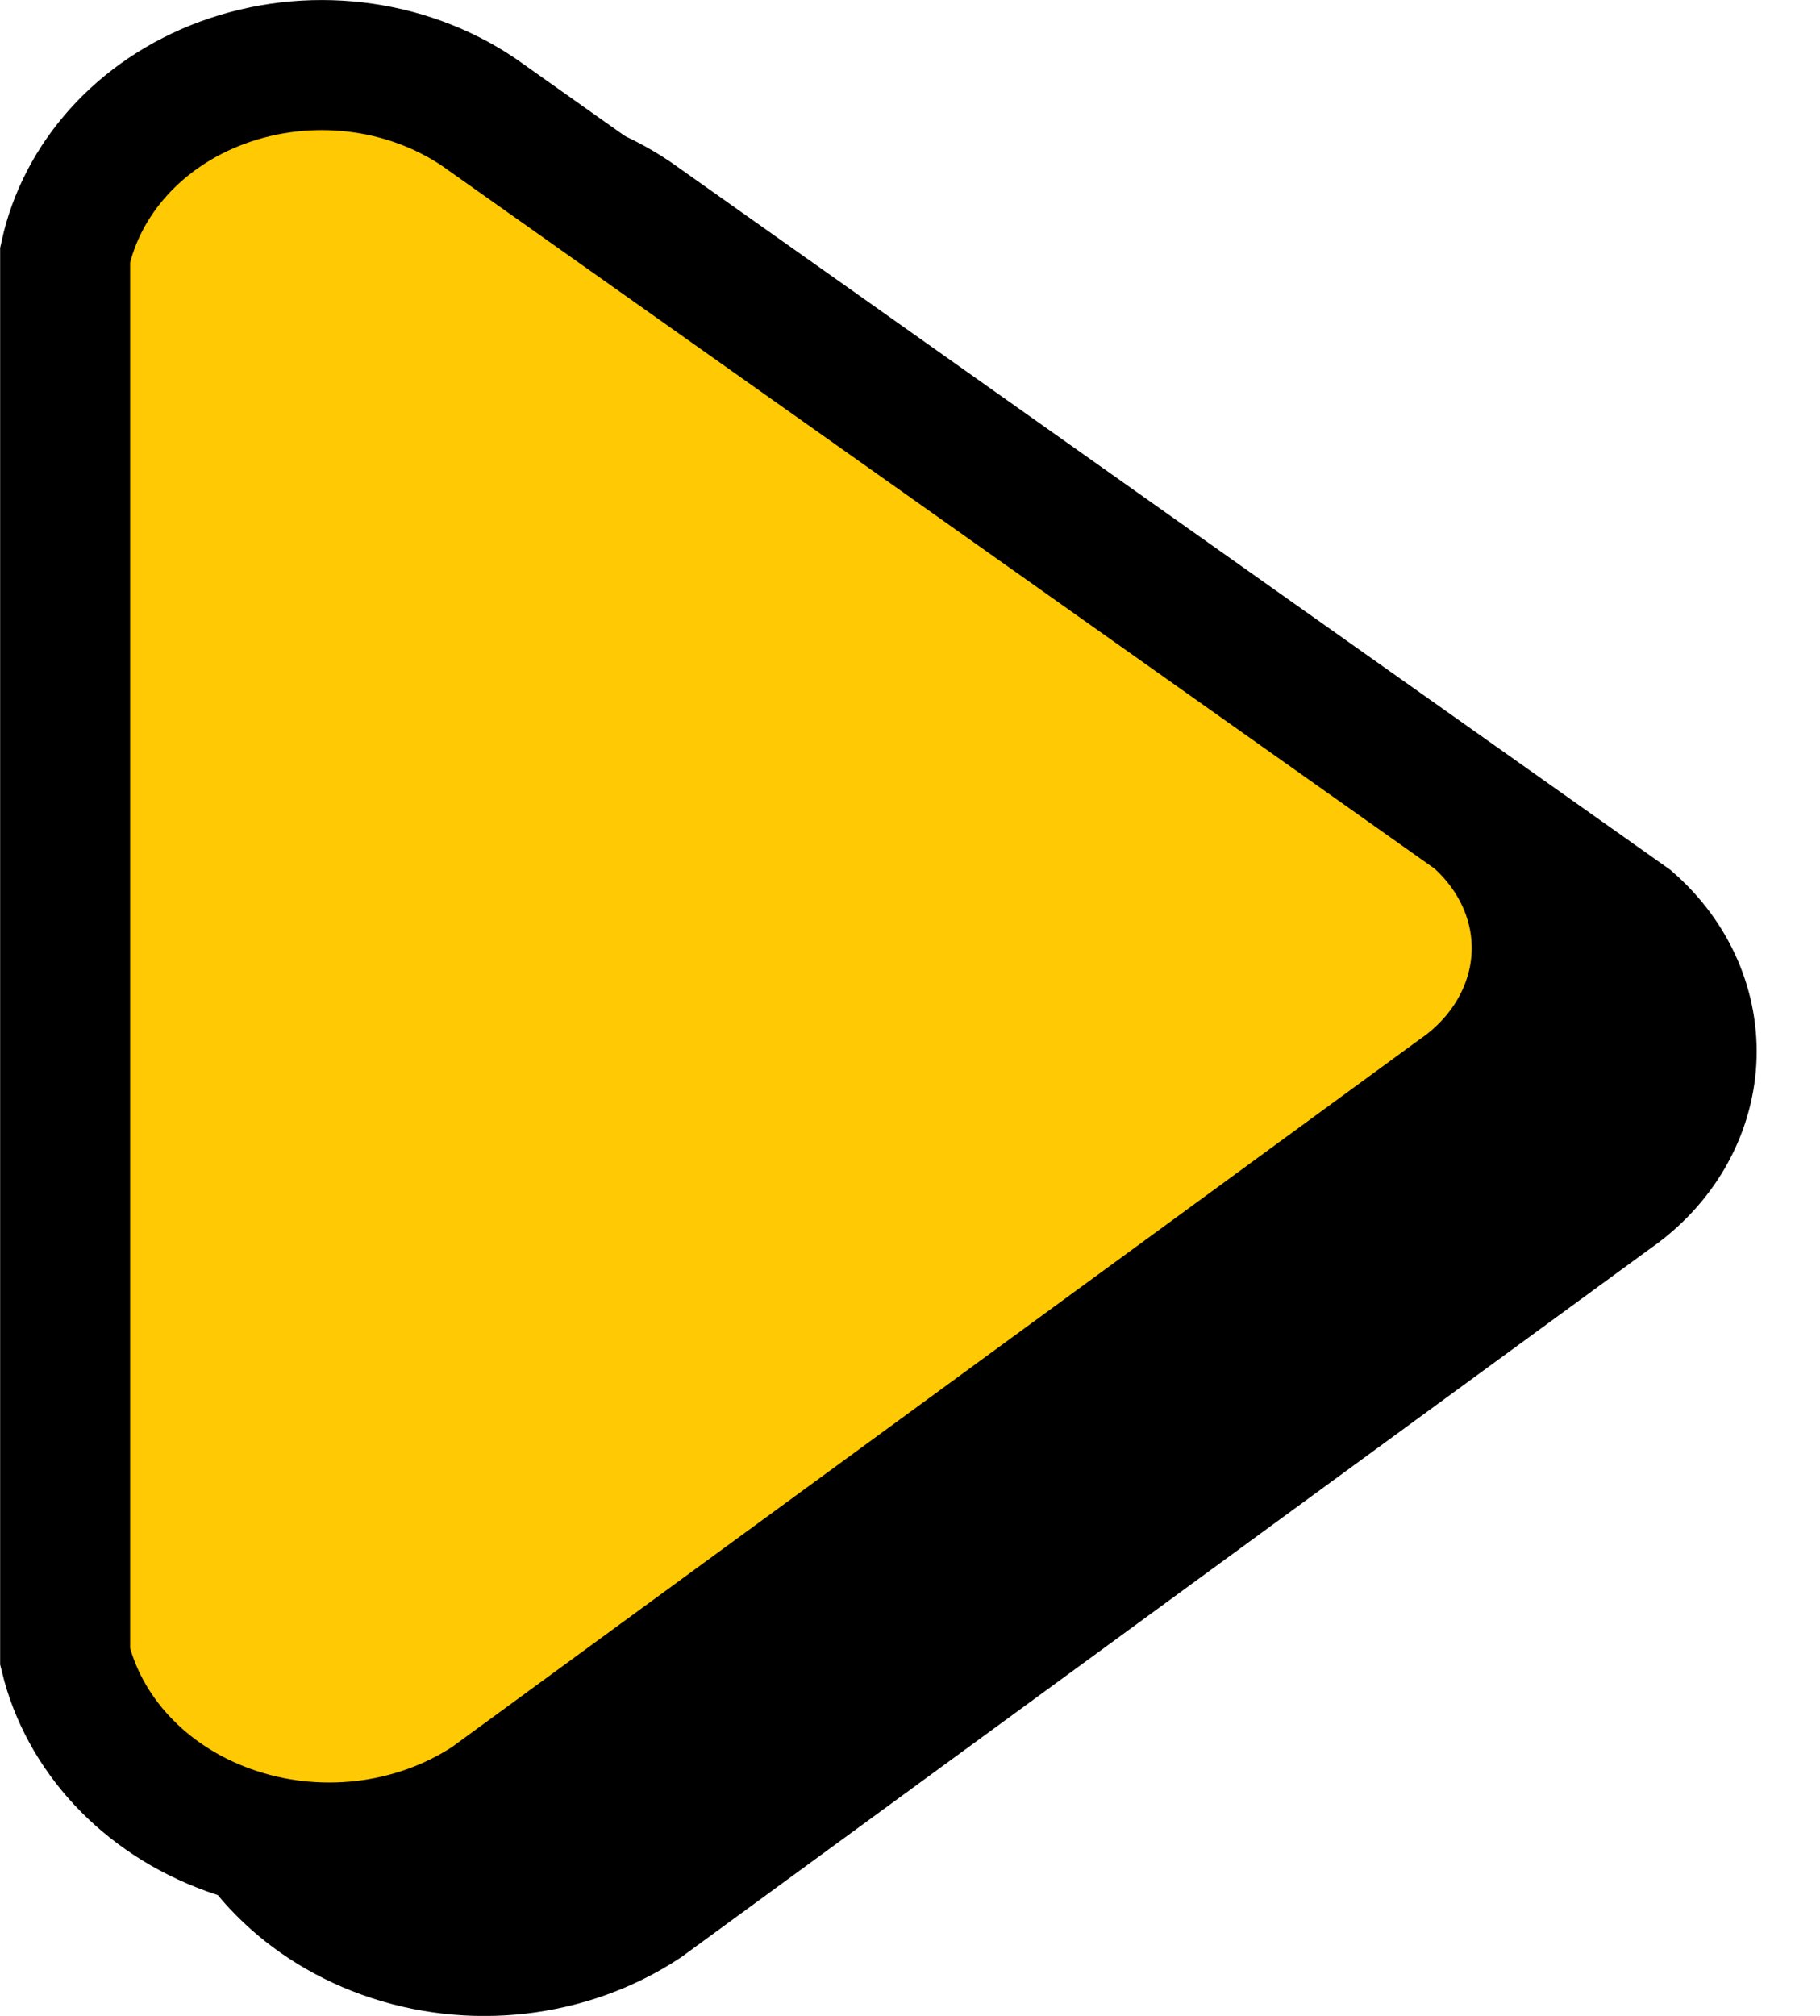 <svg width="28" height="31" viewBox="0 0 28 31" fill="none" xmlns="http://www.w3.org/2000/svg">
<g clip-path="url(#clip0_180_943)">
<path d="M24.802 18.39L24.791 18.398L24.78 18.406L9.908 29.277C8.755 30.038 7.242 30.216 5.901 29.732C4.592 29.26 3.674 28.244 3.387 27.067L3.387 5.51C3.639 4.348 4.525 3.332 5.81 2.86C7.128 2.375 8.623 2.554 9.749 3.314L25.08 14.165C25.737 14.74 26.066 15.524 26.022 16.308C25.977 17.107 25.548 17.876 24.802 18.39Z" fill="black" stroke="black" stroke-width="2"/>
</g>
<g clip-path="url(#clip1_180_943)">
<path d="M22.418 16.8L22.407 16.808L22.396 16.816L7.524 27.687C6.371 28.448 4.857 28.626 3.516 28.142C2.208 27.671 1.289 26.655 1.002 25.477L1.002 3.92C1.255 2.758 2.141 1.742 3.425 1.27C4.744 0.786 6.238 0.964 7.364 1.724L22.695 12.575C23.352 13.15 23.682 13.934 23.638 14.718C23.593 15.517 23.163 16.286 22.418 16.8Z" fill="#FFC903" stroke="black" stroke-width="2"/>
</g>
<defs>
<clipPath id="clip0_180_943">
<rect width="24.641" height="29.41" fill="white" transform="translate(27.026 31) rotate(180)"/>
</clipPath>
<clipPath id="clip1_180_943">
<rect width="24.641" height="29.41" fill="white" transform="translate(24.641 29.41) rotate(180)"/>
</clipPath>
</defs>
</svg>
